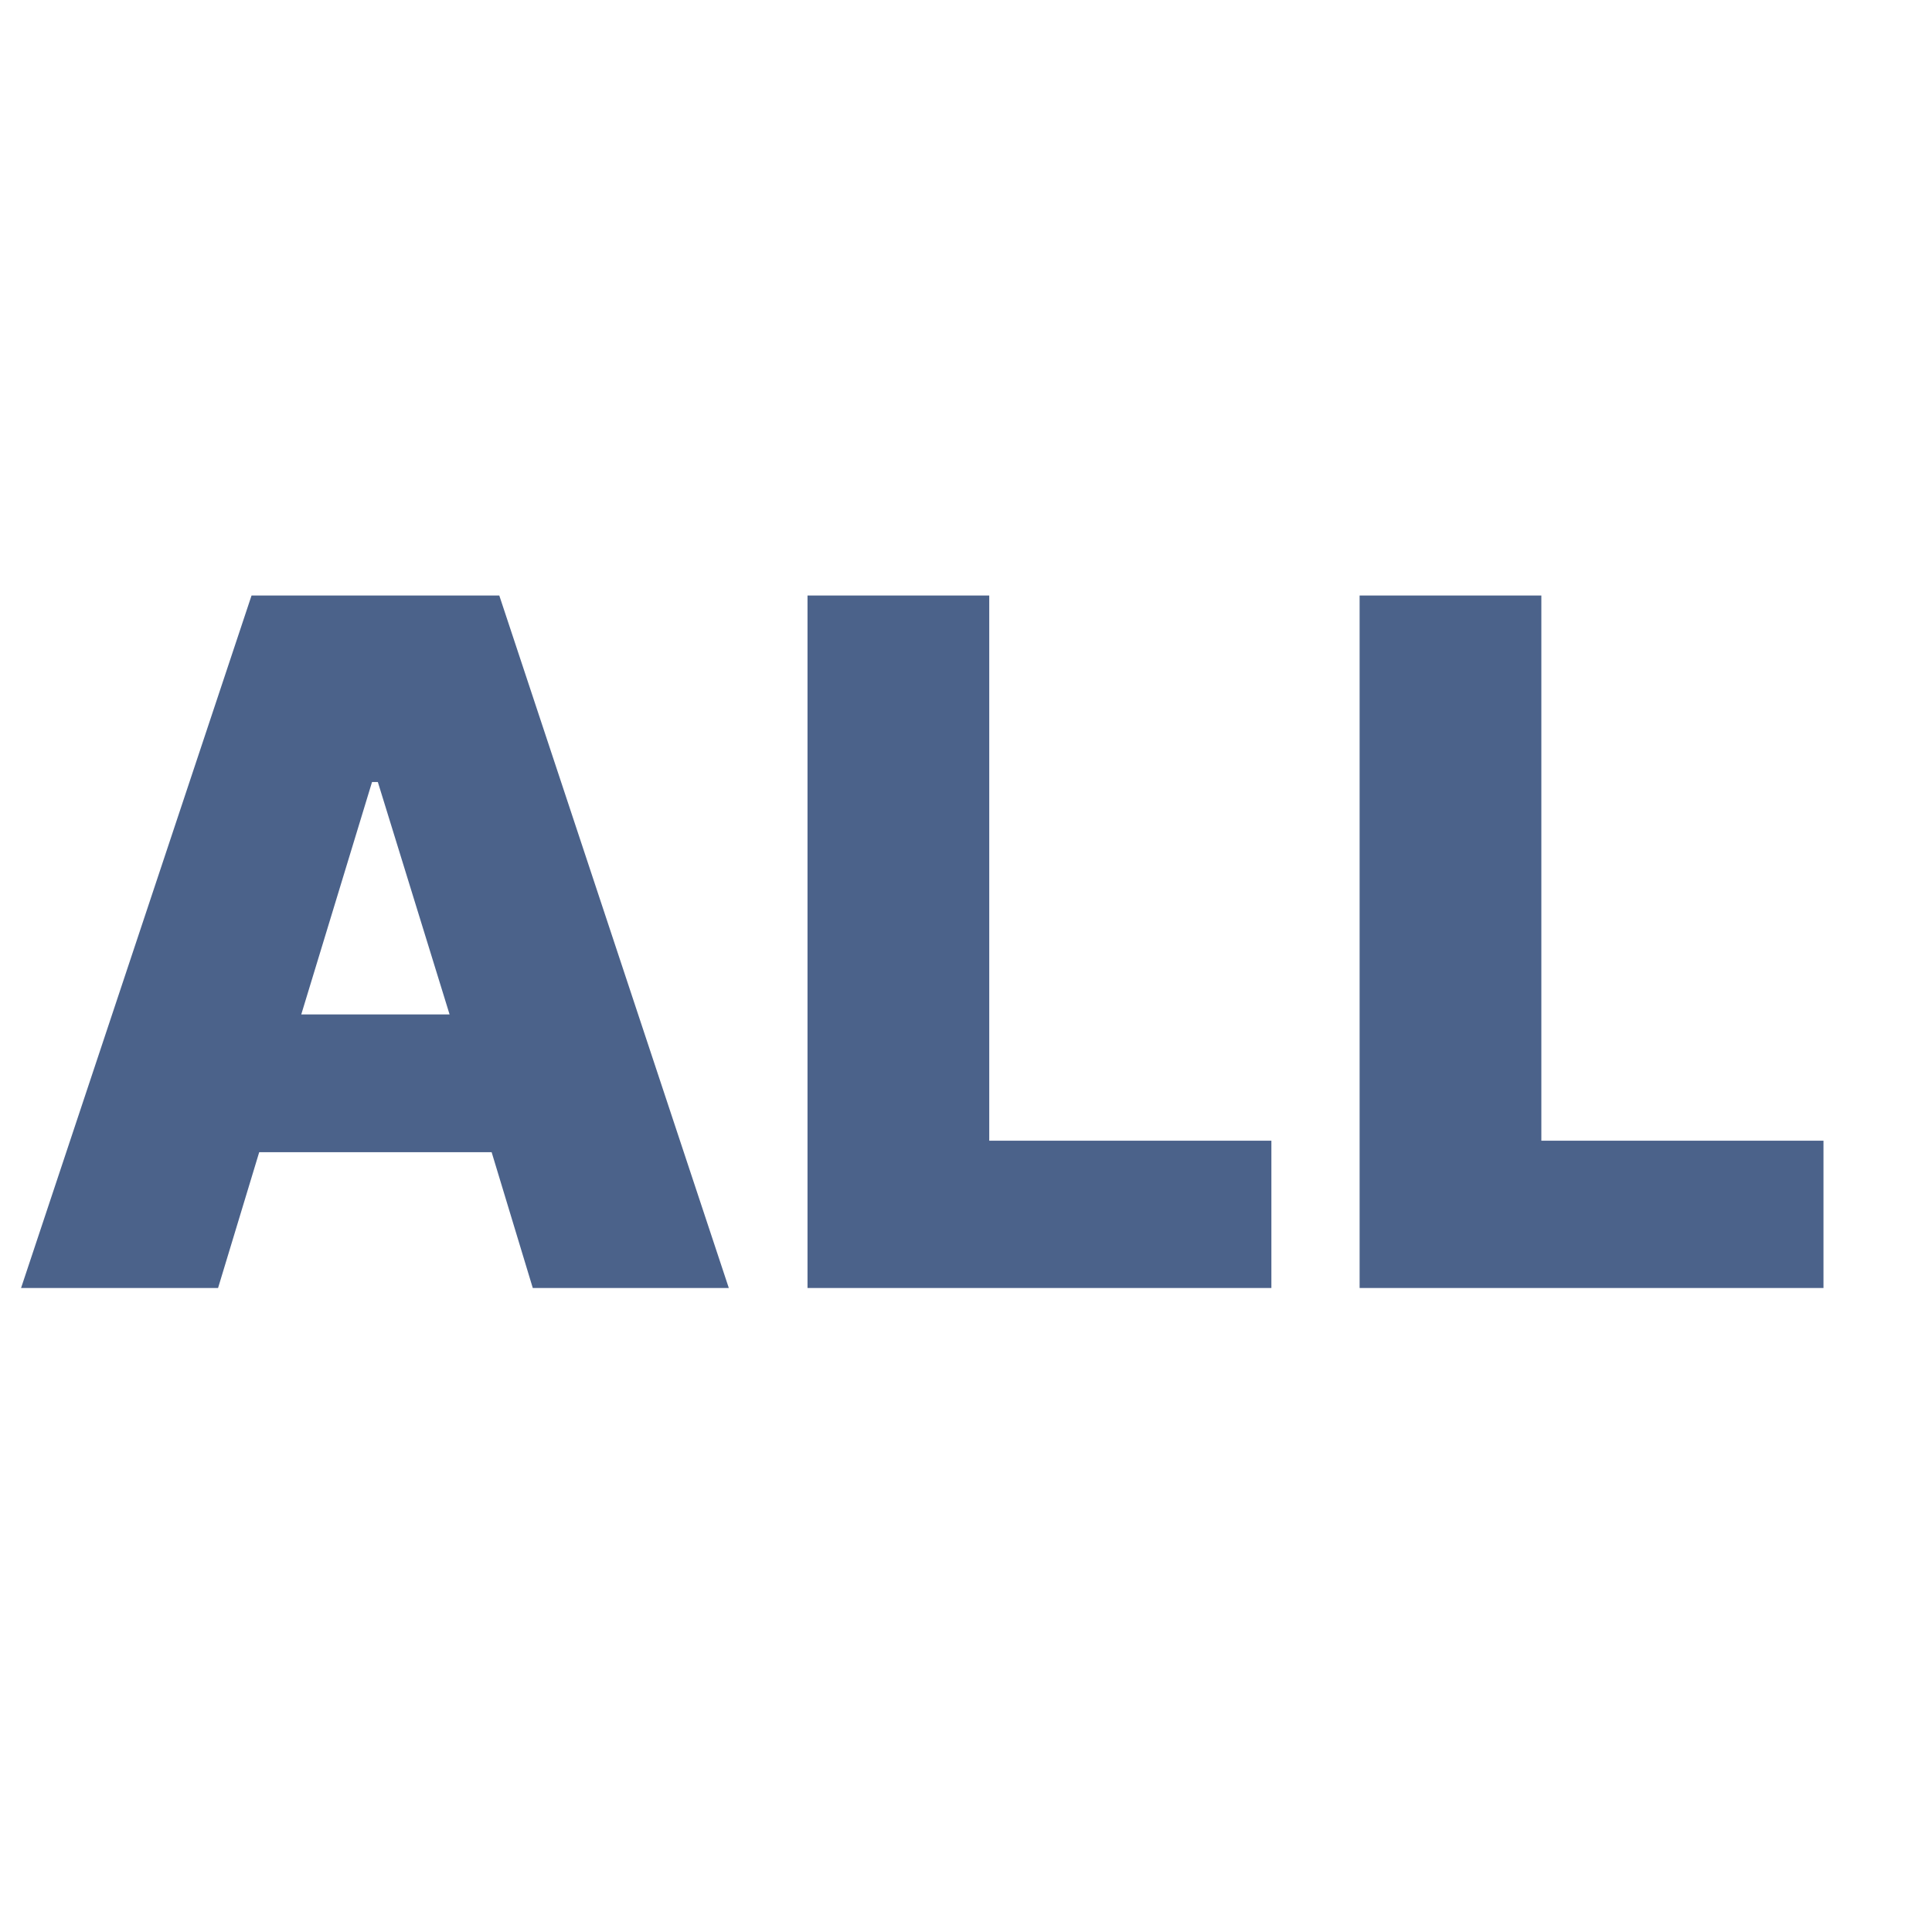 <svg width="30" height="30" viewBox="0 0 30 30" fill="none" xmlns="http://www.w3.org/2000/svg">
<path d="M3.386 20H0.327L3.906 9.247H7.753L11.317 20H8.273L7.634 17.891H4.025L3.386 20ZM4.678 15.752H6.981L5.867 12.143H5.777L4.678 15.752ZM12.539 20V9.247H15.361V17.713H19.742V20H12.539ZM21.112 20V9.247H23.934V17.713H28.315V20H21.112Z" fill="#4B628A"/>
</svg>

